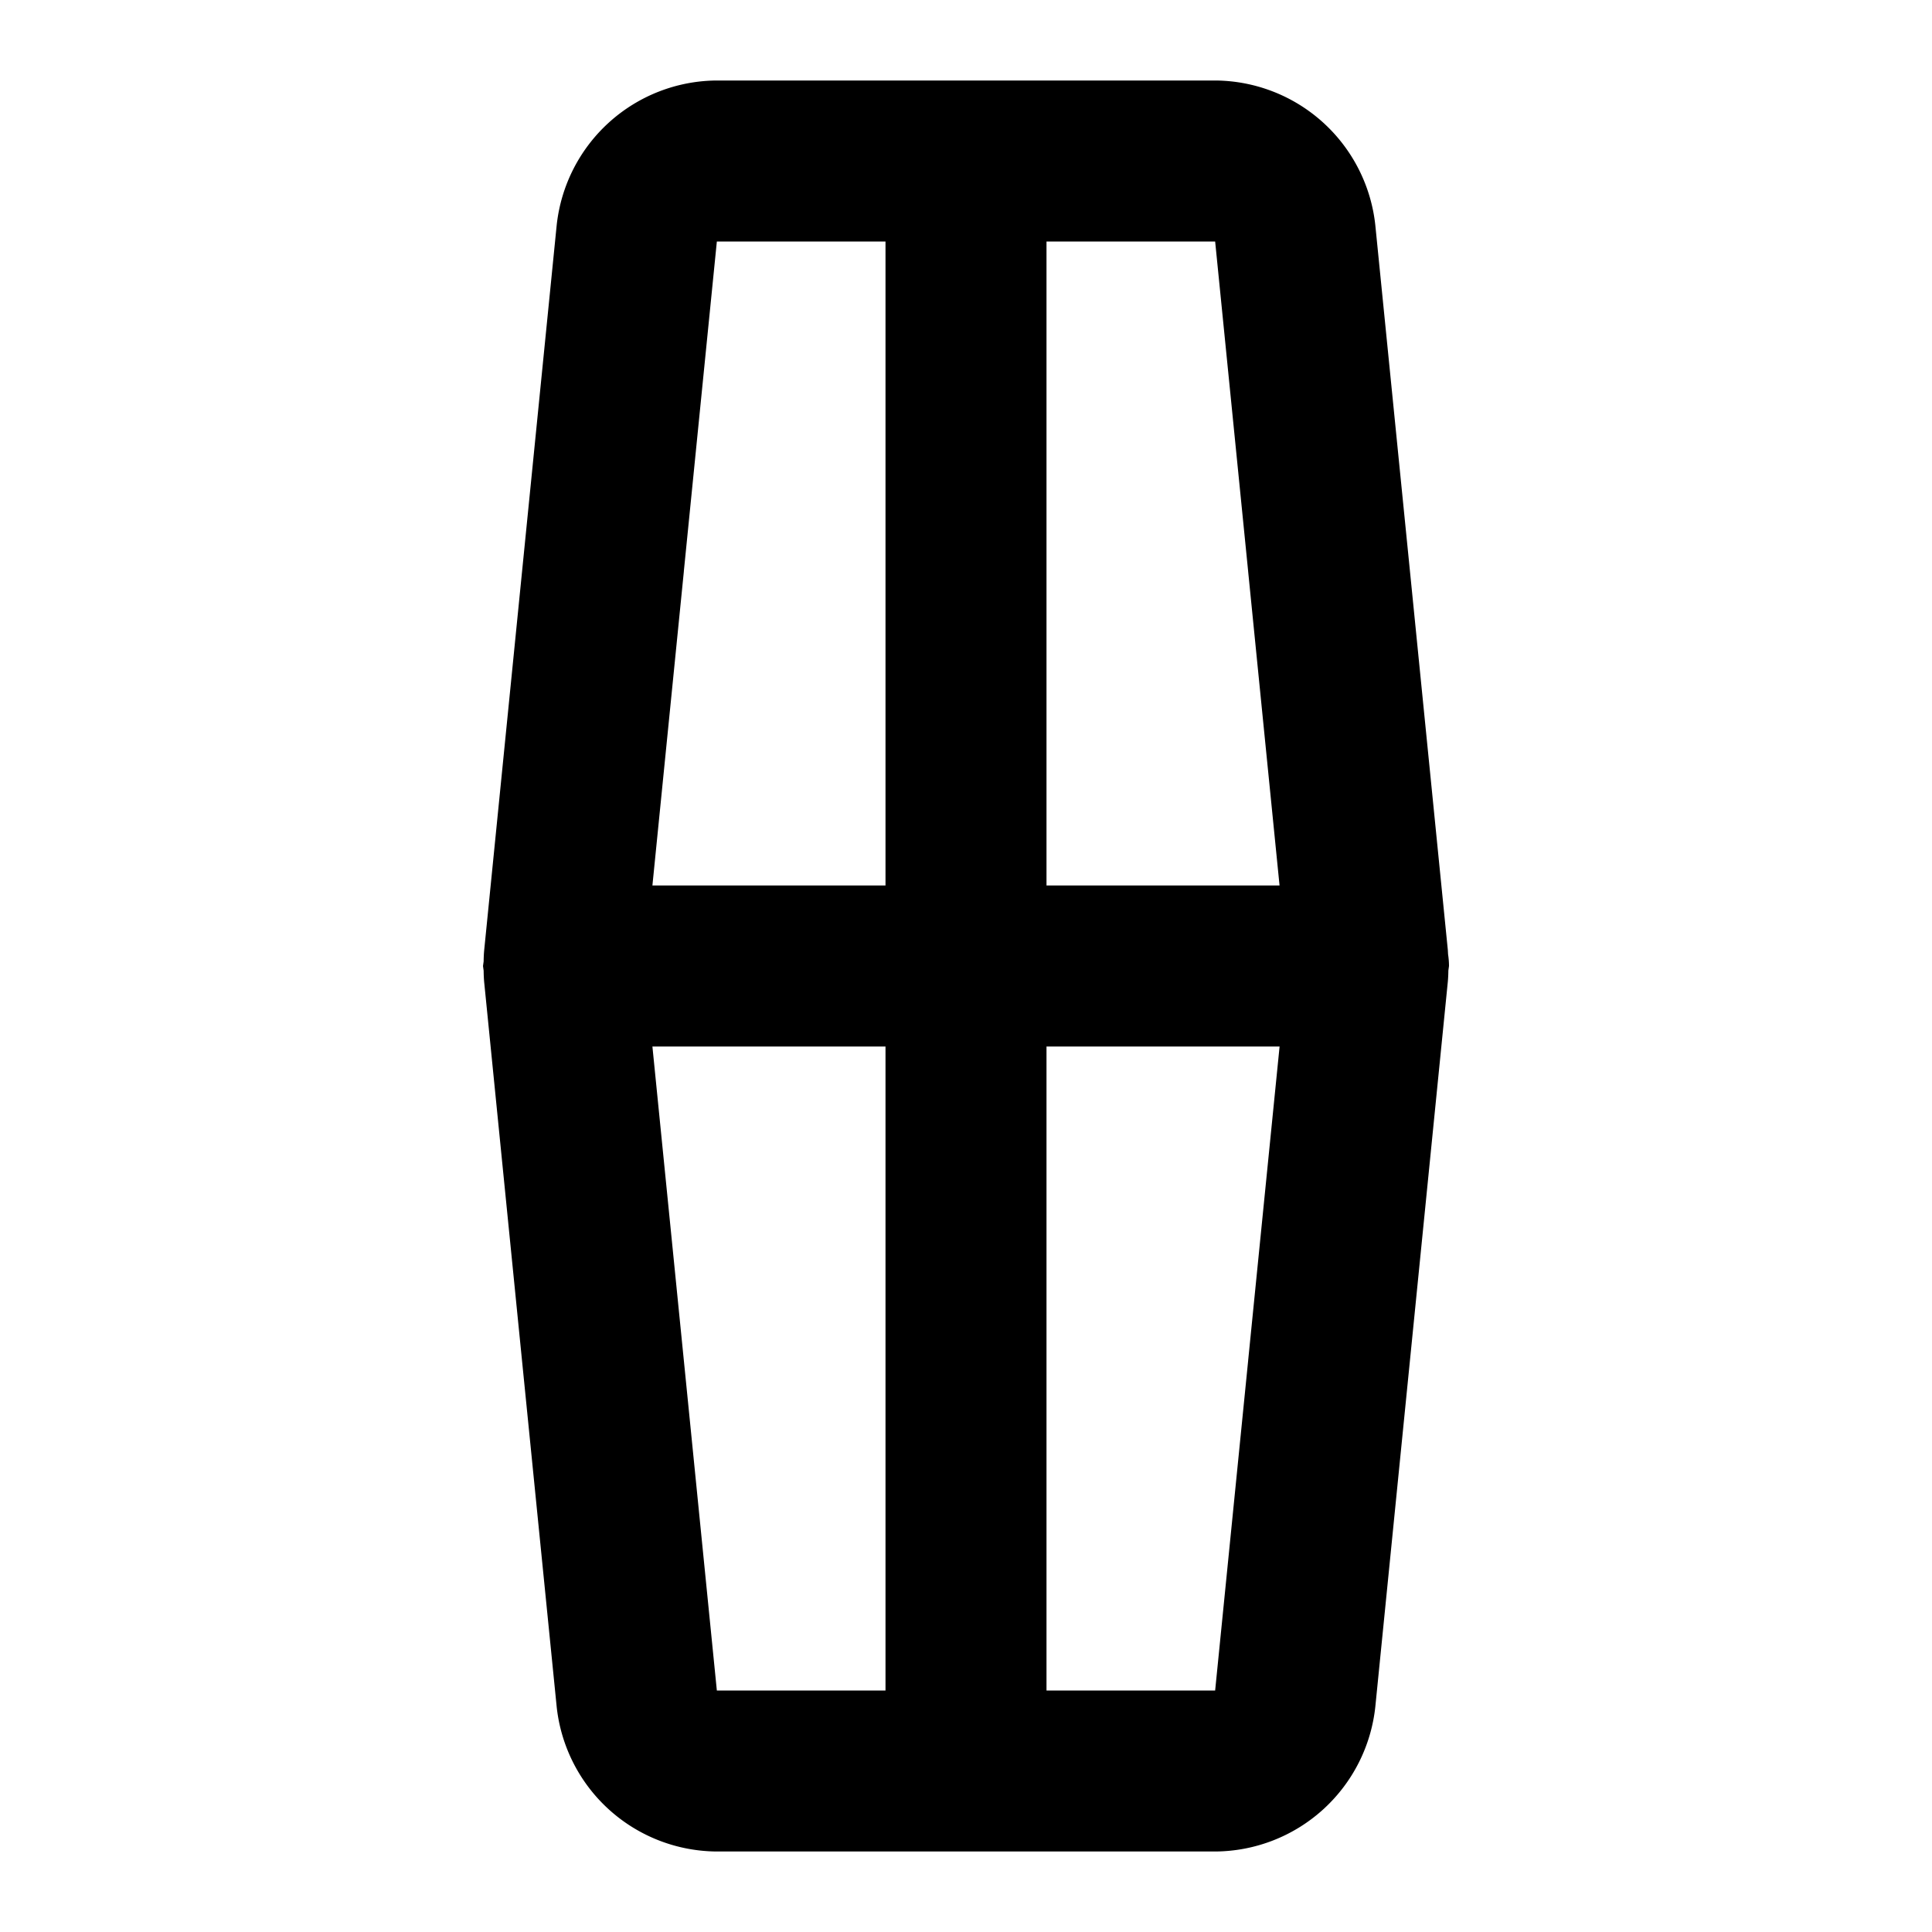 <svg xmlns="http://www.w3.org/2000/svg" width="48" height="48" viewBox="0 0 48 48"><path d="M17.81 2a4.025 4.025 0 0 0-3.98 3.602l-1.8 18q-.013.14-.014.28v.003L12 24l.016.117q.001.141.013.281l.98 9.801.821 8.2A4.025 4.025 0 0 0 17.81 46h12.38a4.025 4.025 0 0 0 3.98-3.602l.82-8.199.98-9.8q.013-.141.014-.282v-.002L36 24a2 2 0 0 0-.023-.291l-.006-.107-.98-9.801-.821-8.2A4.025 4.025 0 0 0 30.19 2zm0 4H22v16h-5.791l.781-7.8v-.009zM26 6h4.19l.82 8.195v.004L31.79 22H26zm-9.791 20H22v16h-4.19l-.82-8.2zM26 26h5.791l-.781 7.8v.005L30.19 42H26z"/></svg>